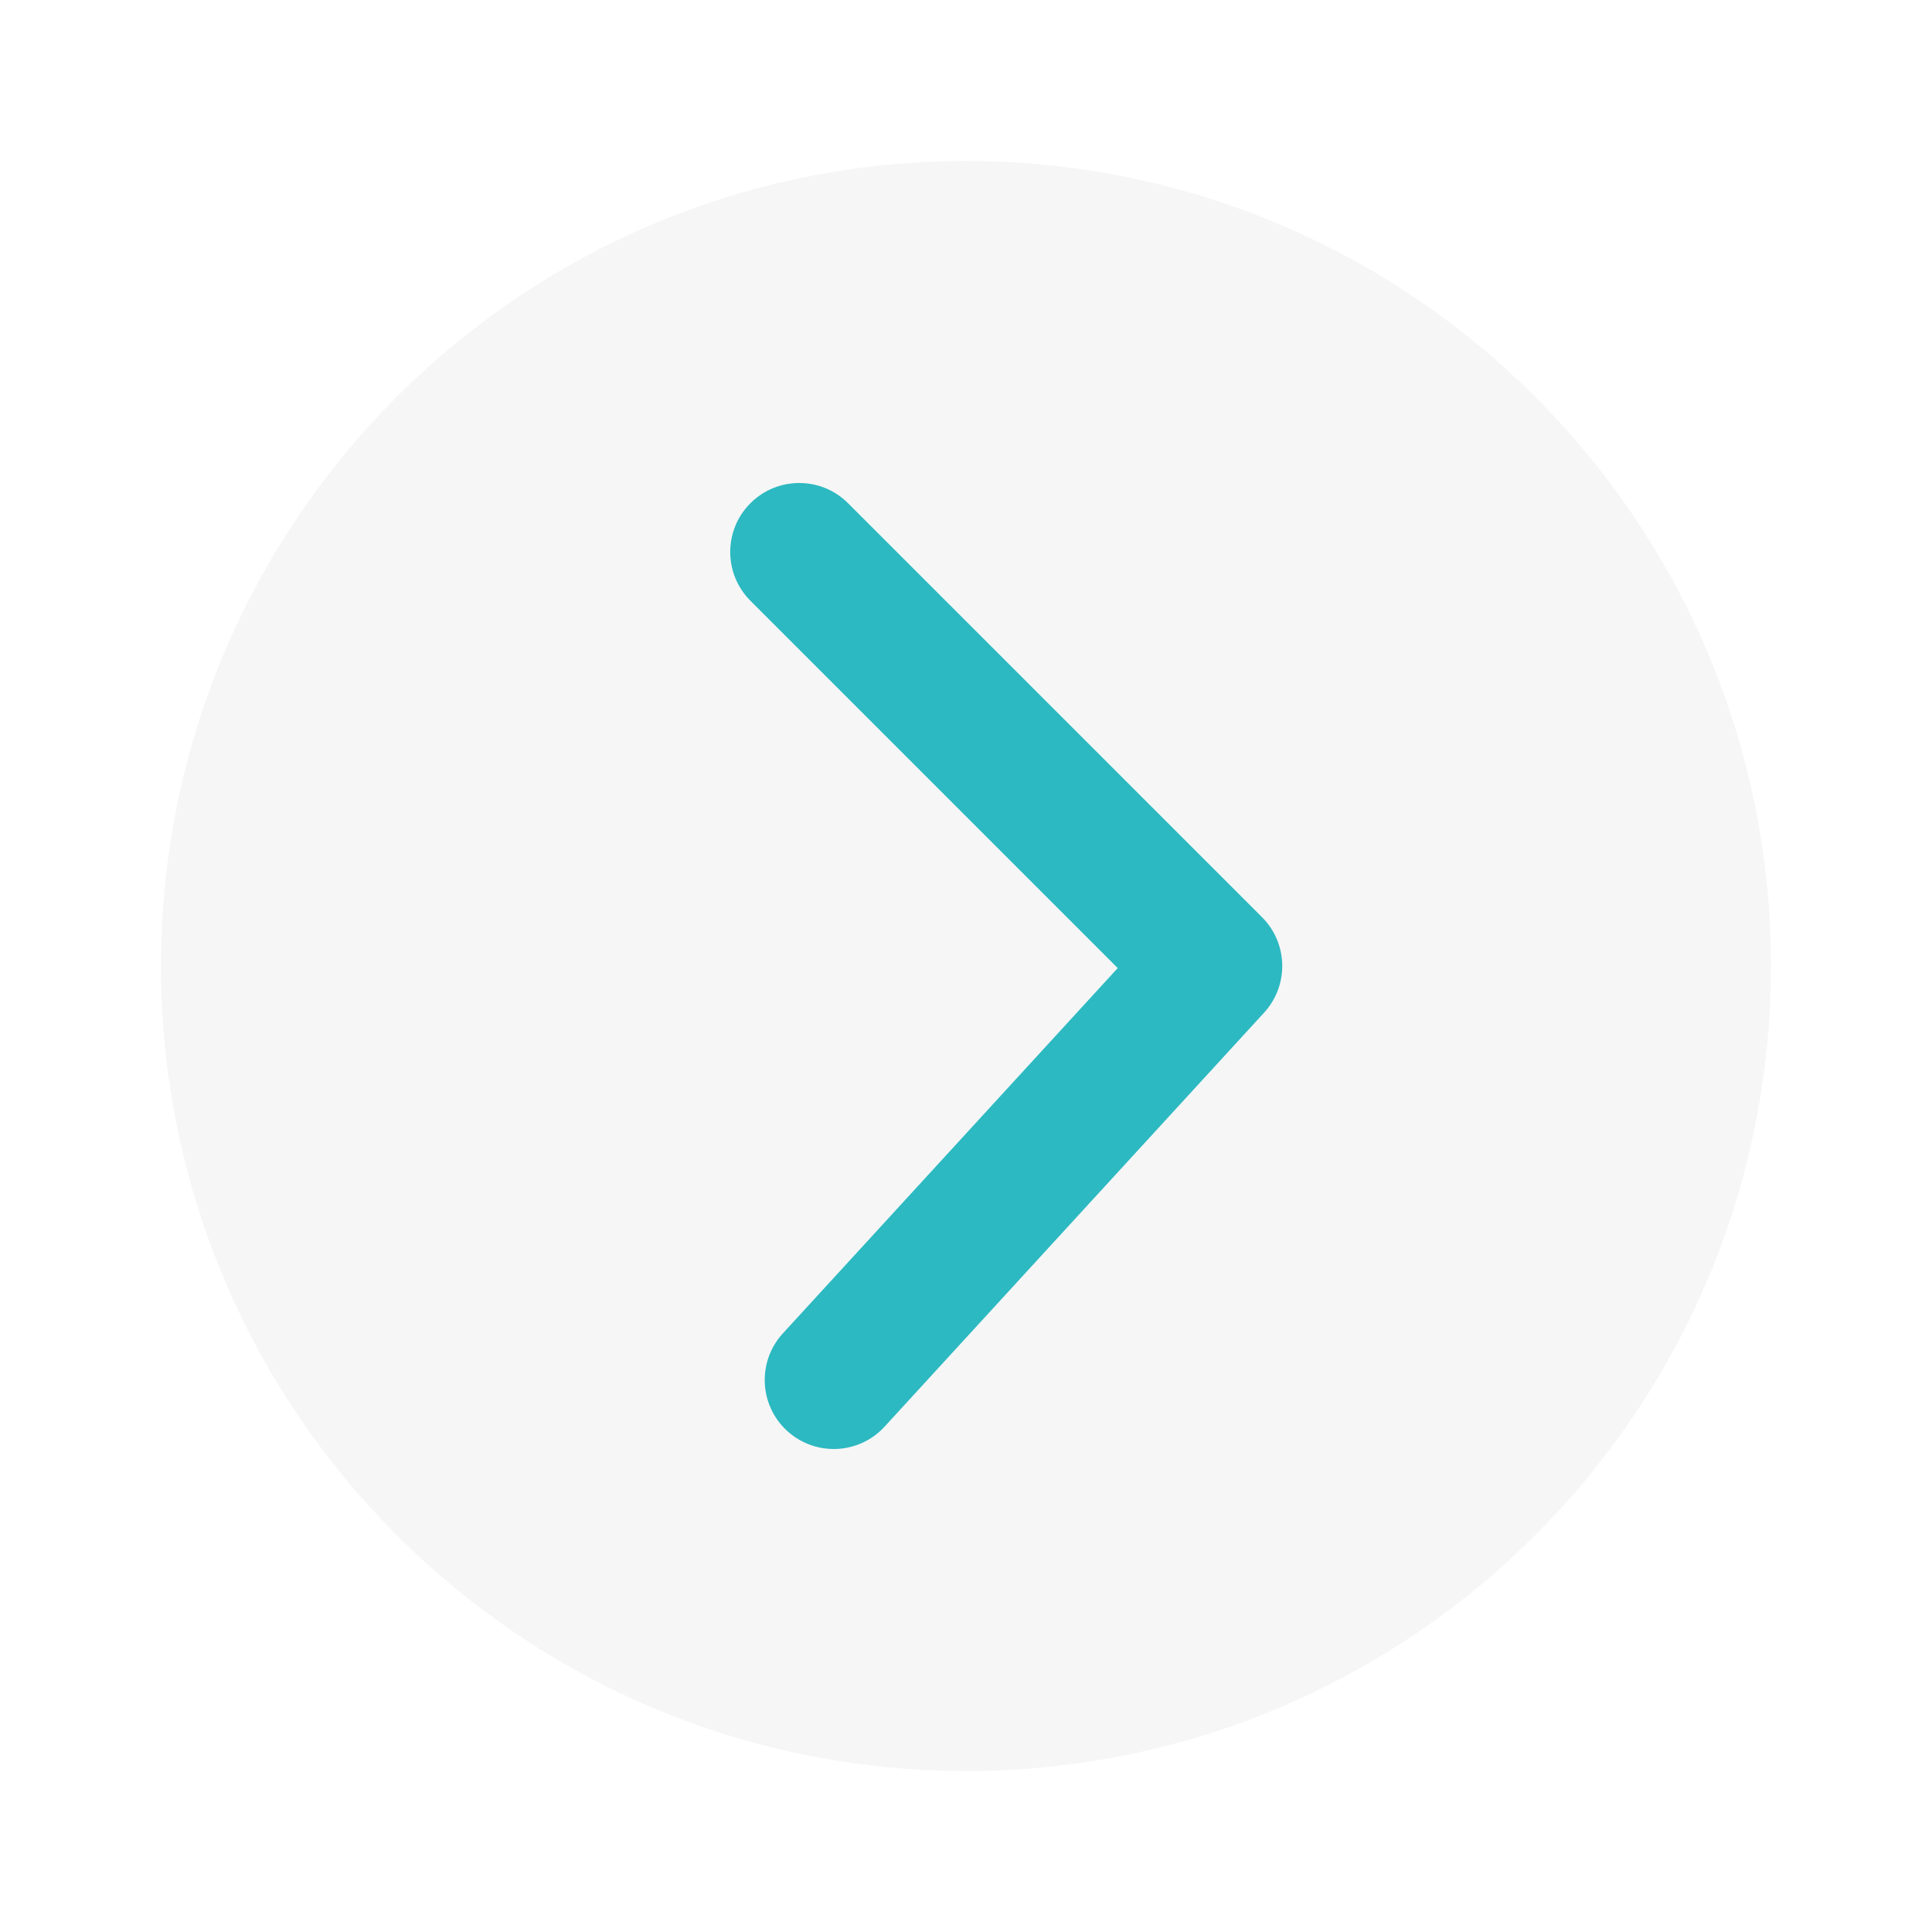 <svg width="52" height="52" viewBox="0 0 52 52" fill="none" xmlns="http://www.w3.org/2000/svg">
<path opacity="0.1" d="M25.999 47.667C14.033 47.667 4.333 37.966 4.333 26C4.333 14.034 14.033 4.333 25.999 4.333C37.965 4.333 47.666 14.034 47.666 26C47.666 37.966 37.965 47.667 25.999 47.667Z" fill="#A1A6AD"/>
<path d="M20.198 16.17C19.473 15.445 19.473 14.269 20.198 13.544C20.924 12.819 22.1 12.819 22.825 13.544L33.968 24.687C34.671 25.39 34.695 26.522 34.024 27.255L23.809 38.398C23.116 39.154 21.942 39.205 21.185 38.512C20.429 37.819 20.378 36.644 21.071 35.888L30.084 26.056L20.198 16.17Z" fill="#2CB9C1"/>
</svg>
